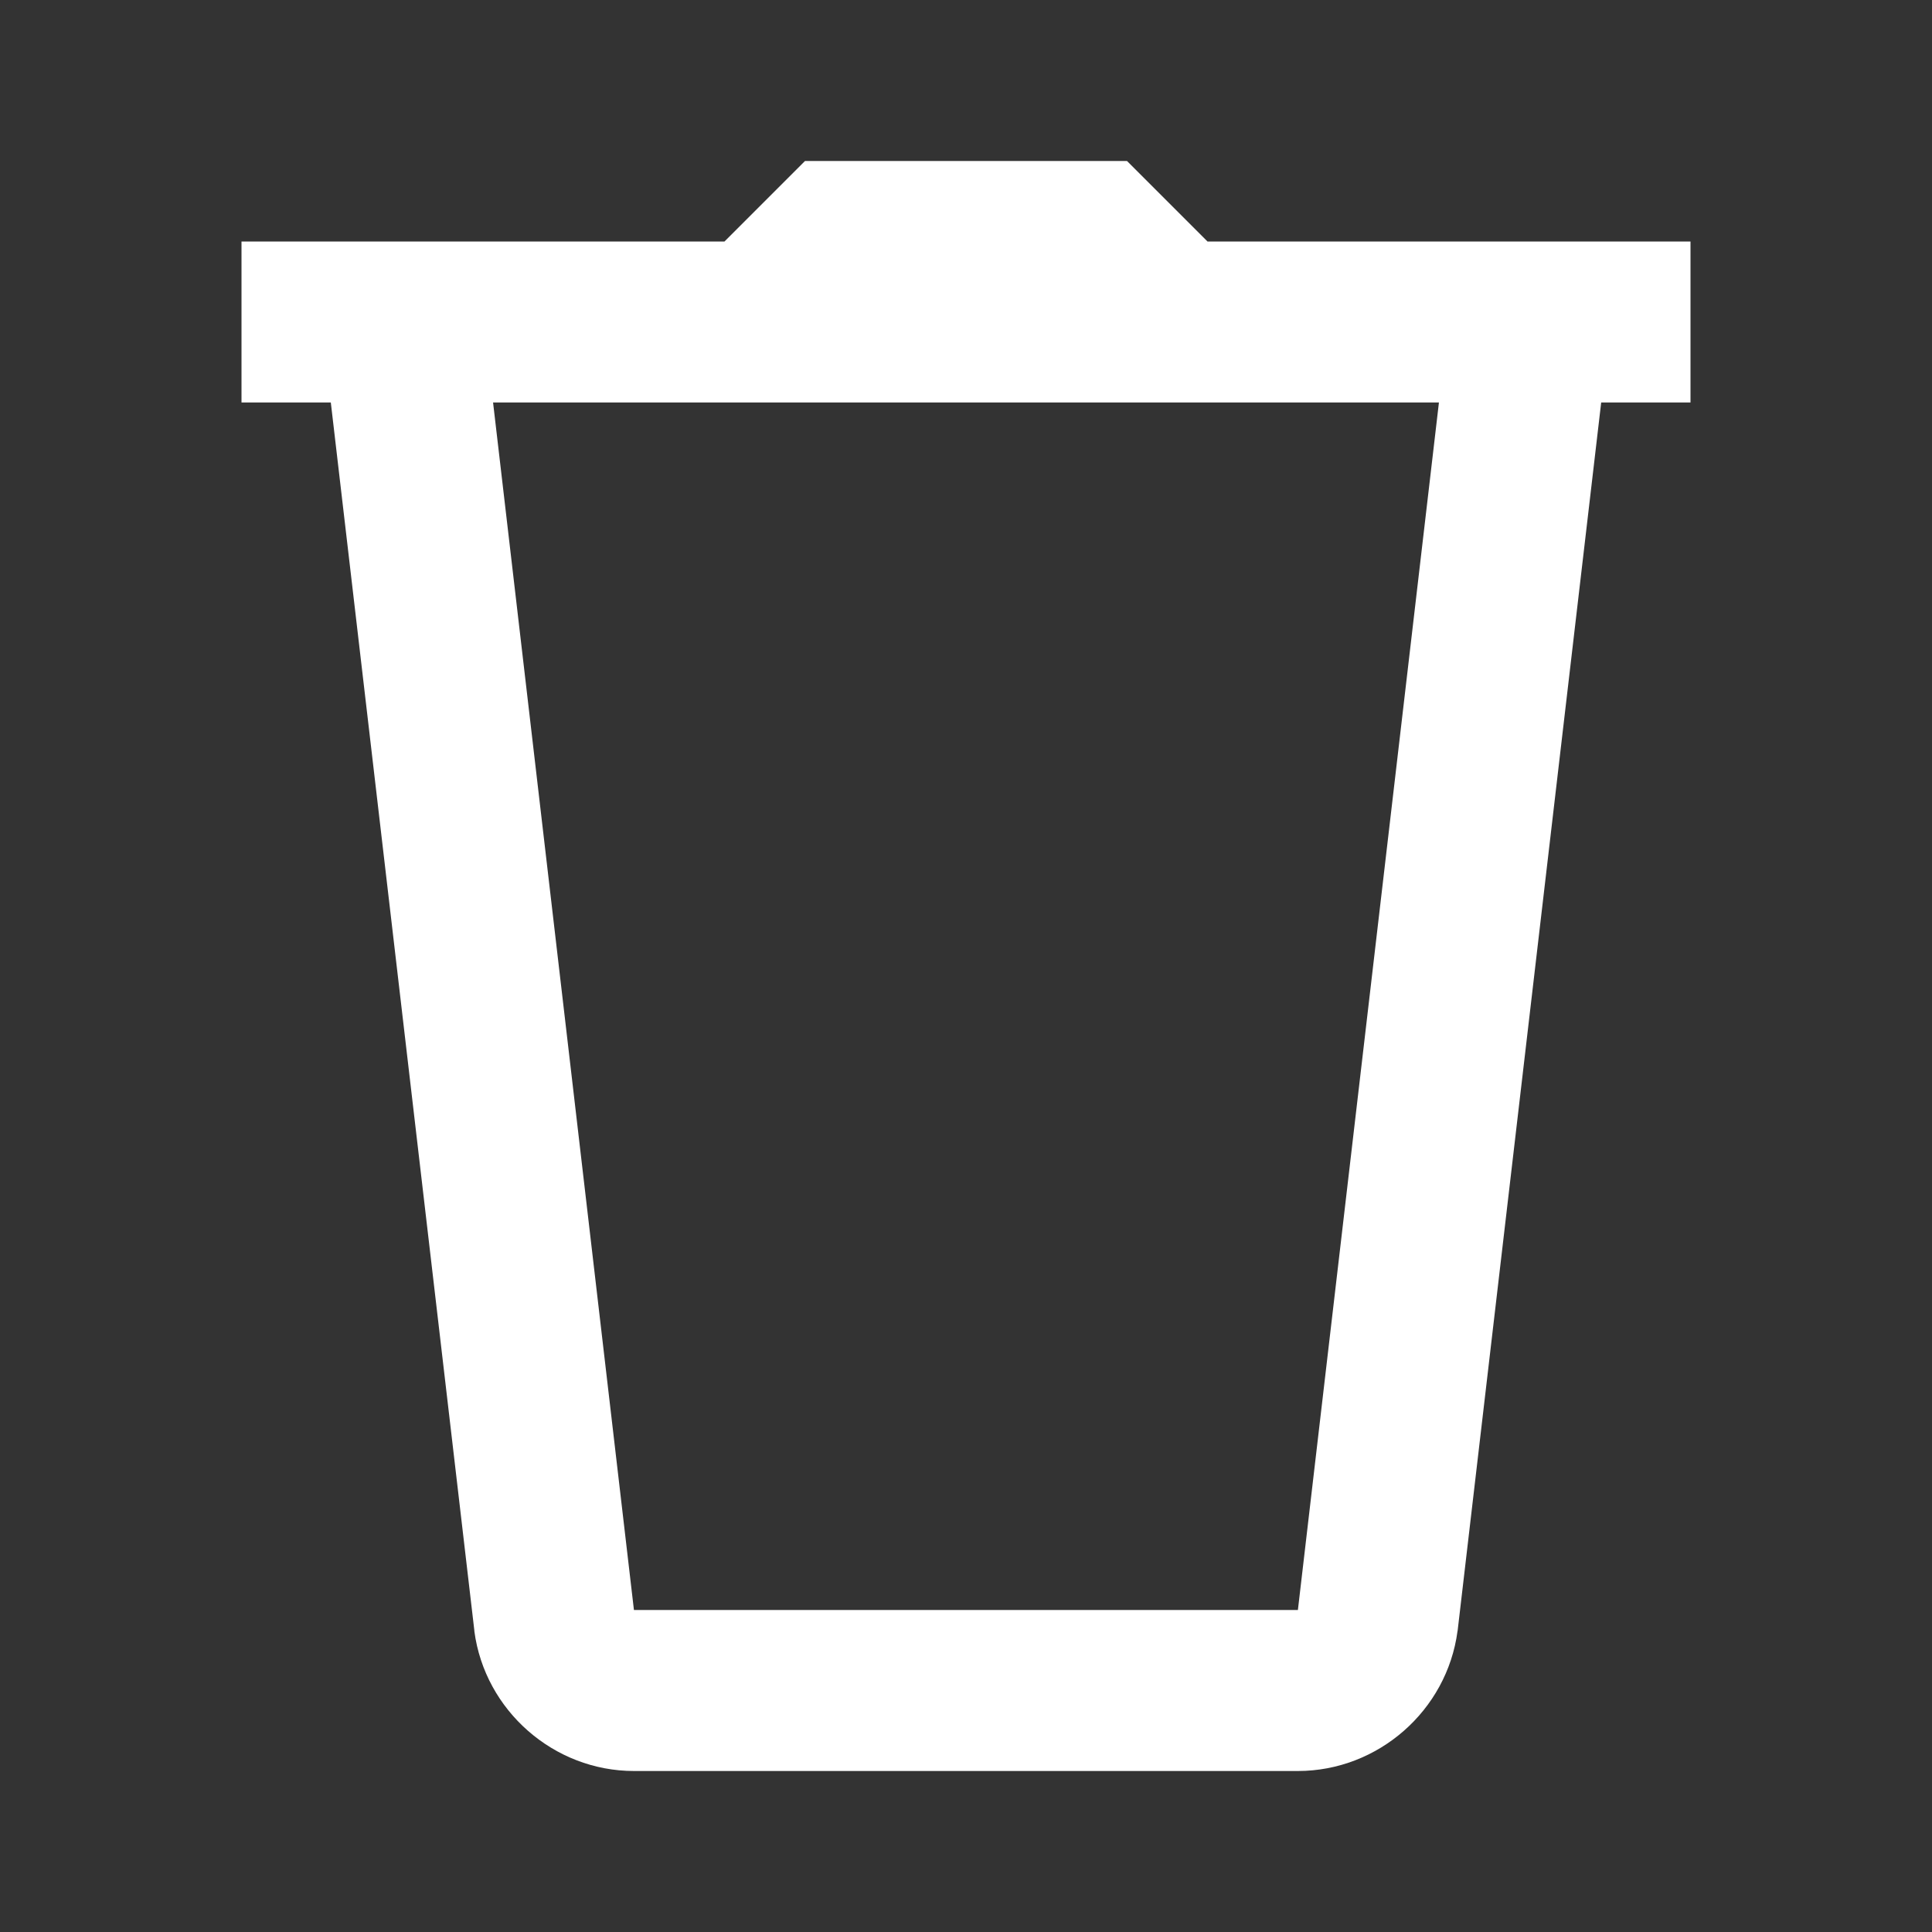 <?xml version="1.0" encoding="utf-8"?>
<svg width="57px" height="57px" viewBox="0 0 57 57" version="1.1" xmlns:xlink="http://www.w3.org/1999/xlink" xmlns="http://www.w3.org/2000/svg">
  <rect x="0" y="0" width="57" height="57" fill="#333333" stroke="none"/>
  <defs>
    <path d="M0 0L57 0L57 57L0 57L0 0Z" id="path_1" />
    <clipPath id="mask_1">
      <use xlink:href="#path_1" />
    </clipPath>
  </defs>
  <g id="Remove-icon">
    <path d="M0 0L57 0L57 57L0 57L0 0Z" id="Background" fill="none" fill-rule="evenodd" stroke="none" />
    <g clip-path="url(#mask_1)">
      <path d="M23.75 4.75L21.375 7.125L7.125 7.125L7.125 11.875L9.76 11.875L13.995 48.108L13.995 48.126C14.306 50.469 16.341 52.25 18.703 52.25L38.292 52.25C40.655 52.25 42.689 50.469 43.001 48.126L43.005 48.108L47.24 11.875L49.875 11.875L49.875 7.125L35.625 7.125L33.25 4.75L23.75 4.75L23.75 4.75ZM14.547 11.875L42.453 11.875L38.292 47.5L18.703 47.5L14.547 11.875L14.547 11.875Z" id="Shape" fill="#FFFFFF" fill-rule="evenodd" stroke="none" />
    </g>
  </g>
</svg>